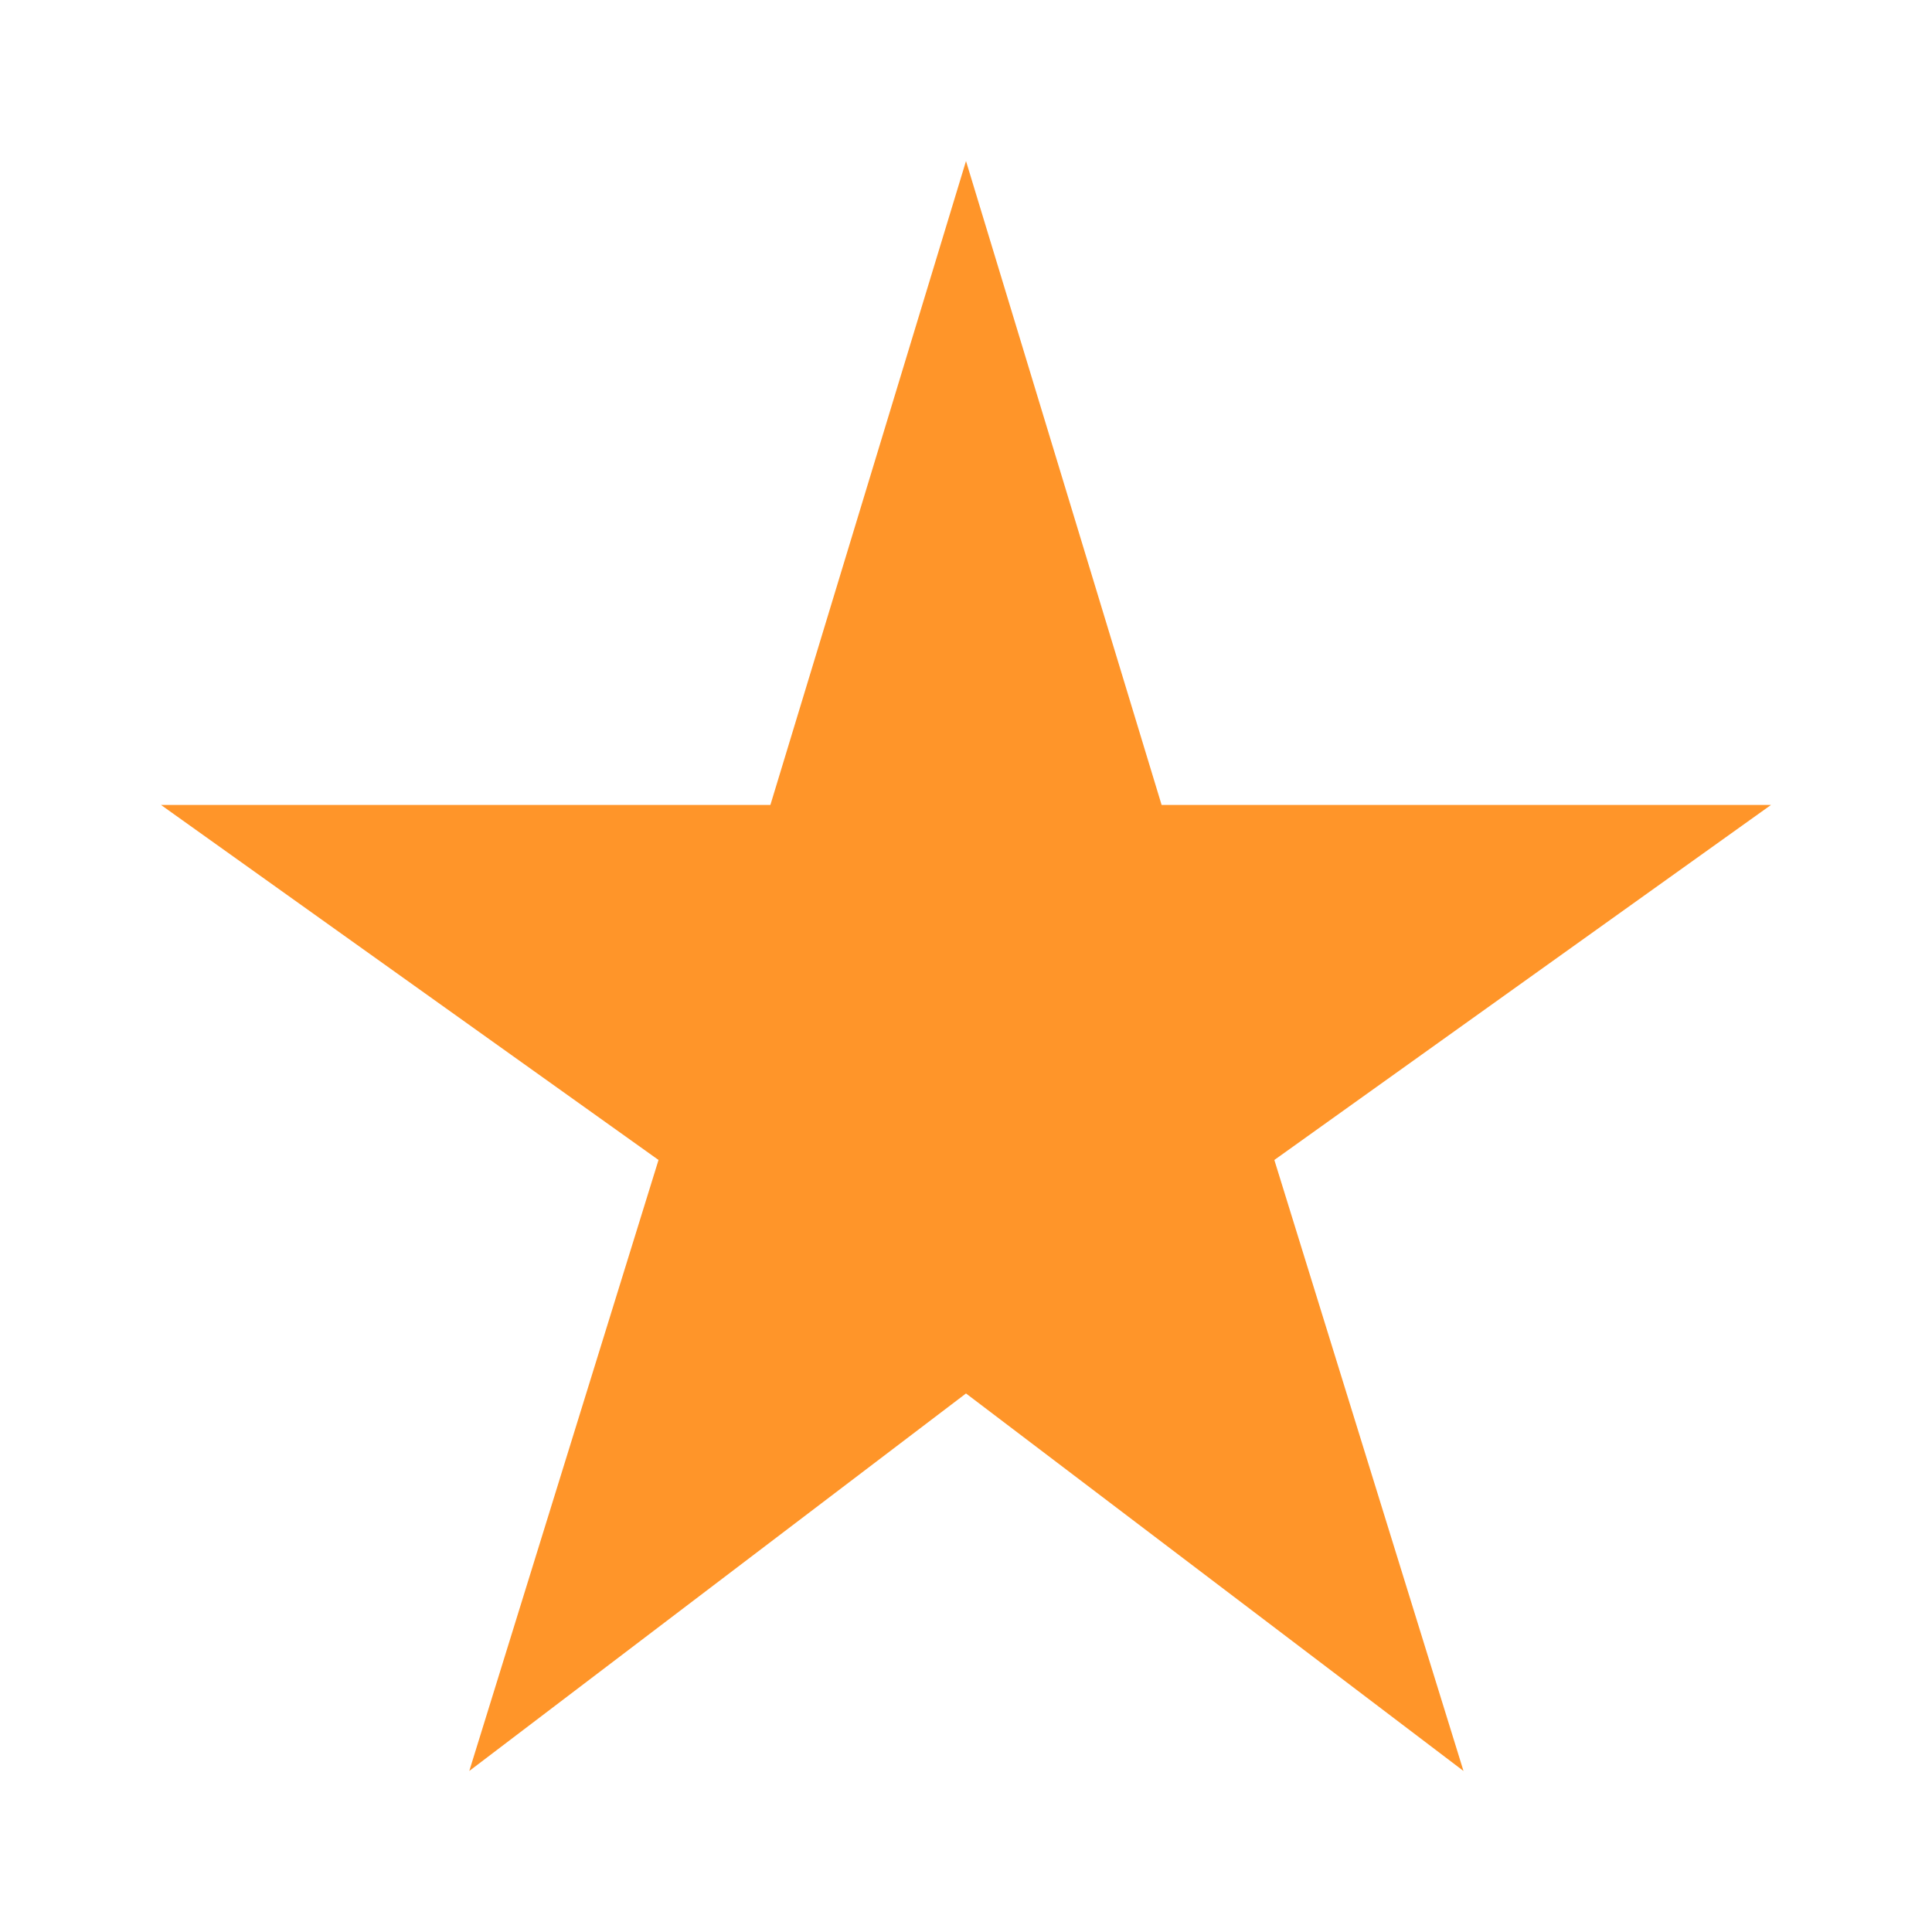 <svg width="20" height="20" viewBox="0 0 20 20" fill="none" xmlns="http://www.w3.org/2000/svg">
<path d="M12.025 8.333L10 1.667L7.975 8.333H1.667L6.817 12.008L4.858 18.333L10 14.425L15.15 18.333L13.192 12.008L18.333 8.333H12.025Z" fill="#FF9529"/>
</svg>
